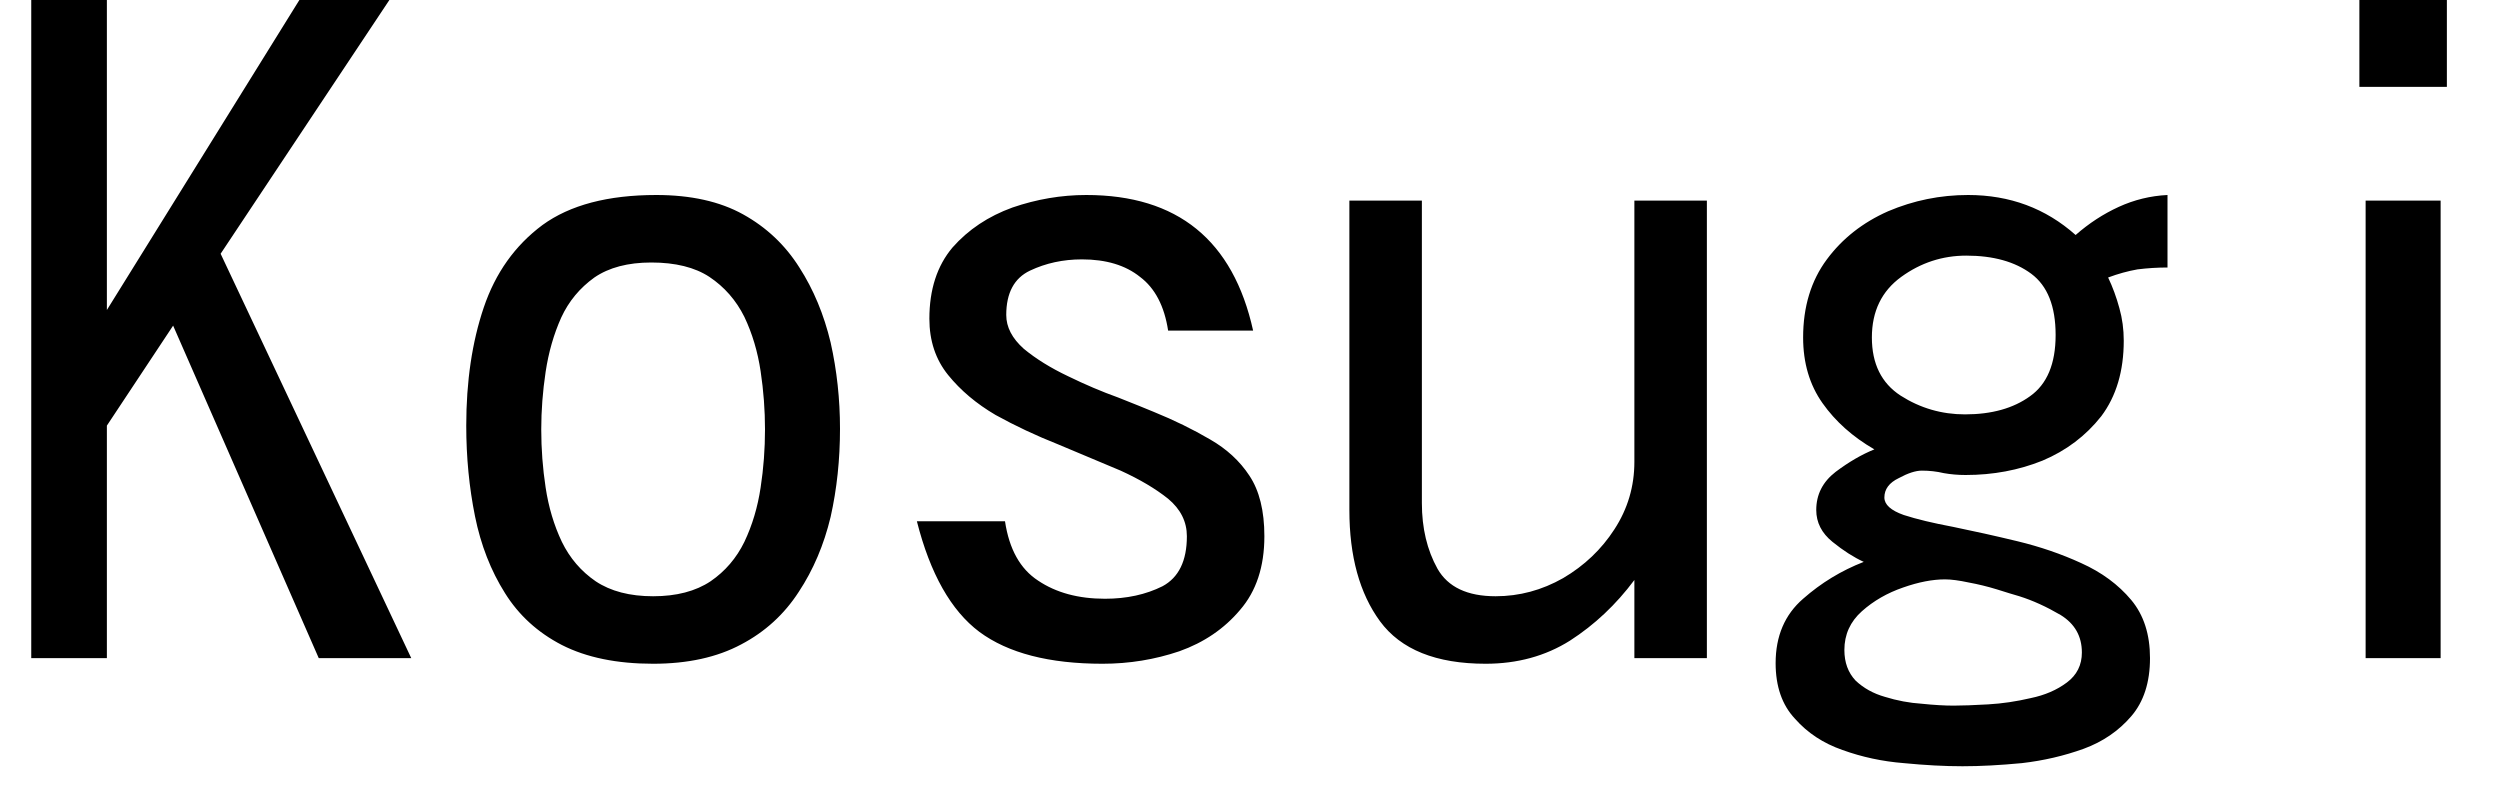 <svg width="40" height="13" viewBox="0 0 40 13" fill="none" xmlns="http://www.w3.org/2000/svg">
<path d="M1.71 10.53H0.5V0H1.71V4.96L4.79 0H6.23L3.53 4.06L6.58 10.53H5.1L2.77 5.21L1.71 6.81V10.53ZM10.45 10.62C9.87 10.62 9.383 10.52 8.99 10.32C8.603 10.12 8.3 9.843 8.08 9.49C7.853 9.13 7.693 8.72 7.6 8.26C7.507 7.8 7.46 7.317 7.46 6.81C7.46 6.103 7.553 5.473 7.74 4.92C7.927 4.367 8.24 3.927 8.68 3.6C9.12 3.28 9.727 3.12 10.5 3.12C11.053 3.12 11.517 3.223 11.89 3.43C12.263 3.637 12.563 3.92 12.79 4.28C13.017 4.633 13.183 5.033 13.29 5.48C13.39 5.927 13.44 6.387 13.44 6.86C13.44 7.353 13.39 7.823 13.29 8.27C13.183 8.717 13.013 9.117 12.78 9.47C12.547 9.83 12.24 10.11 11.86 10.31C11.473 10.517 11.003 10.62 10.45 10.62ZM10.45 9.54C10.823 9.54 11.13 9.46 11.37 9.3C11.603 9.14 11.783 8.93 11.91 8.67C12.037 8.403 12.123 8.113 12.17 7.8C12.217 7.493 12.24 7.183 12.24 6.87C12.24 6.563 12.217 6.253 12.17 5.94C12.123 5.627 12.037 5.337 11.91 5.07C11.777 4.803 11.59 4.59 11.35 4.43C11.117 4.277 10.807 4.2 10.42 4.2C10.047 4.2 9.743 4.28 9.51 4.44C9.277 4.607 9.1 4.82 8.98 5.08C8.86 5.347 8.777 5.637 8.73 5.95C8.683 6.263 8.66 6.57 8.66 6.87C8.66 7.183 8.683 7.493 8.73 7.8C8.777 8.113 8.863 8.403 8.99 8.67C9.117 8.93 9.297 9.14 9.53 9.3C9.77 9.46 10.077 9.54 10.45 9.54ZM17.64 10.62C16.787 10.62 16.13 10.45 15.67 10.11C15.217 9.77 14.883 9.18 14.67 8.34H16.08C16.147 8.787 16.323 9.103 16.61 9.29C16.897 9.483 17.253 9.58 17.68 9.58C18.027 9.58 18.333 9.513 18.6 9.38C18.86 9.24 18.99 8.973 18.99 8.58C18.99 8.347 18.89 8.147 18.69 7.98C18.49 7.82 18.237 7.67 17.93 7.53C17.617 7.397 17.283 7.257 16.93 7.11C16.577 6.97 16.243 6.813 15.93 6.64C15.623 6.46 15.37 6.247 15.17 6C14.97 5.753 14.87 5.453 14.87 5.1C14.87 4.633 14.993 4.253 15.24 3.96C15.493 3.673 15.813 3.46 16.2 3.32C16.587 3.187 16.98 3.12 17.38 3.12C18.84 3.12 19.73 3.843 20.05 5.29H18.69C18.63 4.897 18.48 4.61 18.24 4.43C18.007 4.243 17.697 4.15 17.31 4.15C17.01 4.15 16.733 4.21 16.48 4.33C16.227 4.45 16.1 4.687 16.1 5.04C16.1 5.233 16.193 5.413 16.38 5.58C16.573 5.74 16.81 5.887 17.09 6.02C17.363 6.153 17.63 6.267 17.89 6.36C18.143 6.46 18.333 6.537 18.46 6.59C18.787 6.723 19.087 6.87 19.36 7.03C19.627 7.183 19.837 7.377 19.99 7.61C20.15 7.85 20.23 8.173 20.23 8.58C20.23 9.067 20.1 9.46 19.84 9.76C19.587 10.06 19.263 10.28 18.87 10.42C18.477 10.553 18.067 10.62 17.64 10.62ZM23.77 10.62C22.977 10.62 22.413 10.393 22.08 9.94C21.753 9.493 21.59 8.9 21.59 8.16V3.21H22.75V8.05C22.75 8.45 22.833 8.8 23 9.1C23.167 9.393 23.477 9.54 23.93 9.54C24.31 9.54 24.67 9.443 25.01 9.25C25.35 9.05 25.623 8.79 25.83 8.47C26.043 8.143 26.15 7.783 26.15 7.39V3.21H27.31V10.53H26.15V9.28C25.857 9.673 25.513 9.997 25.12 10.25C24.727 10.497 24.277 10.62 23.77 10.62ZM31.4 12.26C31.113 12.26 30.8 12.243 30.46 12.21C30.12 12.183 29.793 12.113 29.48 12C29.173 11.893 28.92 11.727 28.72 11.5C28.513 11.28 28.41 10.983 28.41 10.61C28.41 10.177 28.557 9.833 28.85 9.58C29.137 9.327 29.46 9.13 29.82 8.99C29.66 8.917 29.493 8.81 29.32 8.67C29.147 8.53 29.06 8.36 29.06 8.16C29.06 7.913 29.163 7.71 29.37 7.55C29.583 7.39 29.79 7.27 29.99 7.19C29.643 6.99 29.367 6.743 29.16 6.45C28.953 6.157 28.85 5.807 28.85 5.4C28.85 4.907 28.977 4.49 29.23 4.15C29.477 3.817 29.803 3.56 30.21 3.38C30.617 3.207 31.043 3.12 31.49 3.12C32.157 3.12 32.73 3.333 33.21 3.76C33.423 3.573 33.653 3.423 33.9 3.31C34.147 3.197 34.407 3.133 34.68 3.12V4.28C34.52 4.28 34.36 4.29 34.2 4.31C34.047 4.337 33.89 4.38 33.73 4.44C33.803 4.593 33.863 4.757 33.91 4.93C33.957 5.097 33.98 5.27 33.98 5.45C33.98 5.937 33.86 6.34 33.62 6.66C33.373 6.973 33.06 7.21 32.68 7.37C32.3 7.523 31.89 7.6 31.45 7.6C31.33 7.6 31.213 7.59 31.1 7.57C30.987 7.543 30.87 7.53 30.75 7.53C30.65 7.53 30.527 7.57 30.38 7.65C30.227 7.723 30.15 7.827 30.15 7.96C30.15 8.073 30.253 8.167 30.46 8.24C30.667 8.307 30.93 8.37 31.25 8.43C31.577 8.497 31.92 8.573 32.28 8.66C32.64 8.747 32.98 8.863 33.3 9.01C33.627 9.157 33.893 9.353 34.1 9.6C34.3 9.84 34.4 10.15 34.4 10.53C34.4 10.917 34.3 11.227 34.1 11.46C33.9 11.693 33.647 11.867 33.34 11.98C33.027 12.093 32.697 12.17 32.35 12.21C32.003 12.243 31.687 12.26 31.4 12.26ZM31.44 6.63C31.867 6.63 32.213 6.533 32.48 6.34C32.753 6.147 32.89 5.82 32.89 5.36C32.89 4.9 32.76 4.573 32.5 4.38C32.24 4.187 31.893 4.09 31.46 4.09C31.08 4.09 30.733 4.203 30.42 4.43C30.107 4.657 29.95 4.98 29.95 5.4C29.95 5.82 30.103 6.13 30.41 6.33C30.723 6.53 31.067 6.63 31.44 6.63ZM31.26 11.29C31.393 11.29 31.577 11.283 31.81 11.27C32.037 11.257 32.263 11.223 32.49 11.17C32.717 11.123 32.91 11.04 33.07 10.92C33.23 10.8 33.31 10.64 33.31 10.44C33.31 10.18 33.197 9.98 32.97 9.84C32.743 9.707 32.523 9.607 32.31 9.54C32.217 9.513 32.097 9.477 31.95 9.43C31.797 9.383 31.647 9.347 31.5 9.32C31.347 9.287 31.22 9.27 31.12 9.27C30.92 9.27 30.697 9.313 30.45 9.4C30.197 9.487 29.977 9.613 29.79 9.78C29.603 9.947 29.51 10.153 29.51 10.4C29.51 10.6 29.57 10.763 29.69 10.89C29.817 11.01 29.973 11.097 30.16 11.15C30.353 11.21 30.55 11.247 30.75 11.26C30.943 11.28 31.113 11.29 31.26 11.29ZM39.15 1.39H37.75V0H39.15V1.39ZM39.05 10.53H37.85V3.21H39.05V10.53Z" fill="black"/>
</svg>
